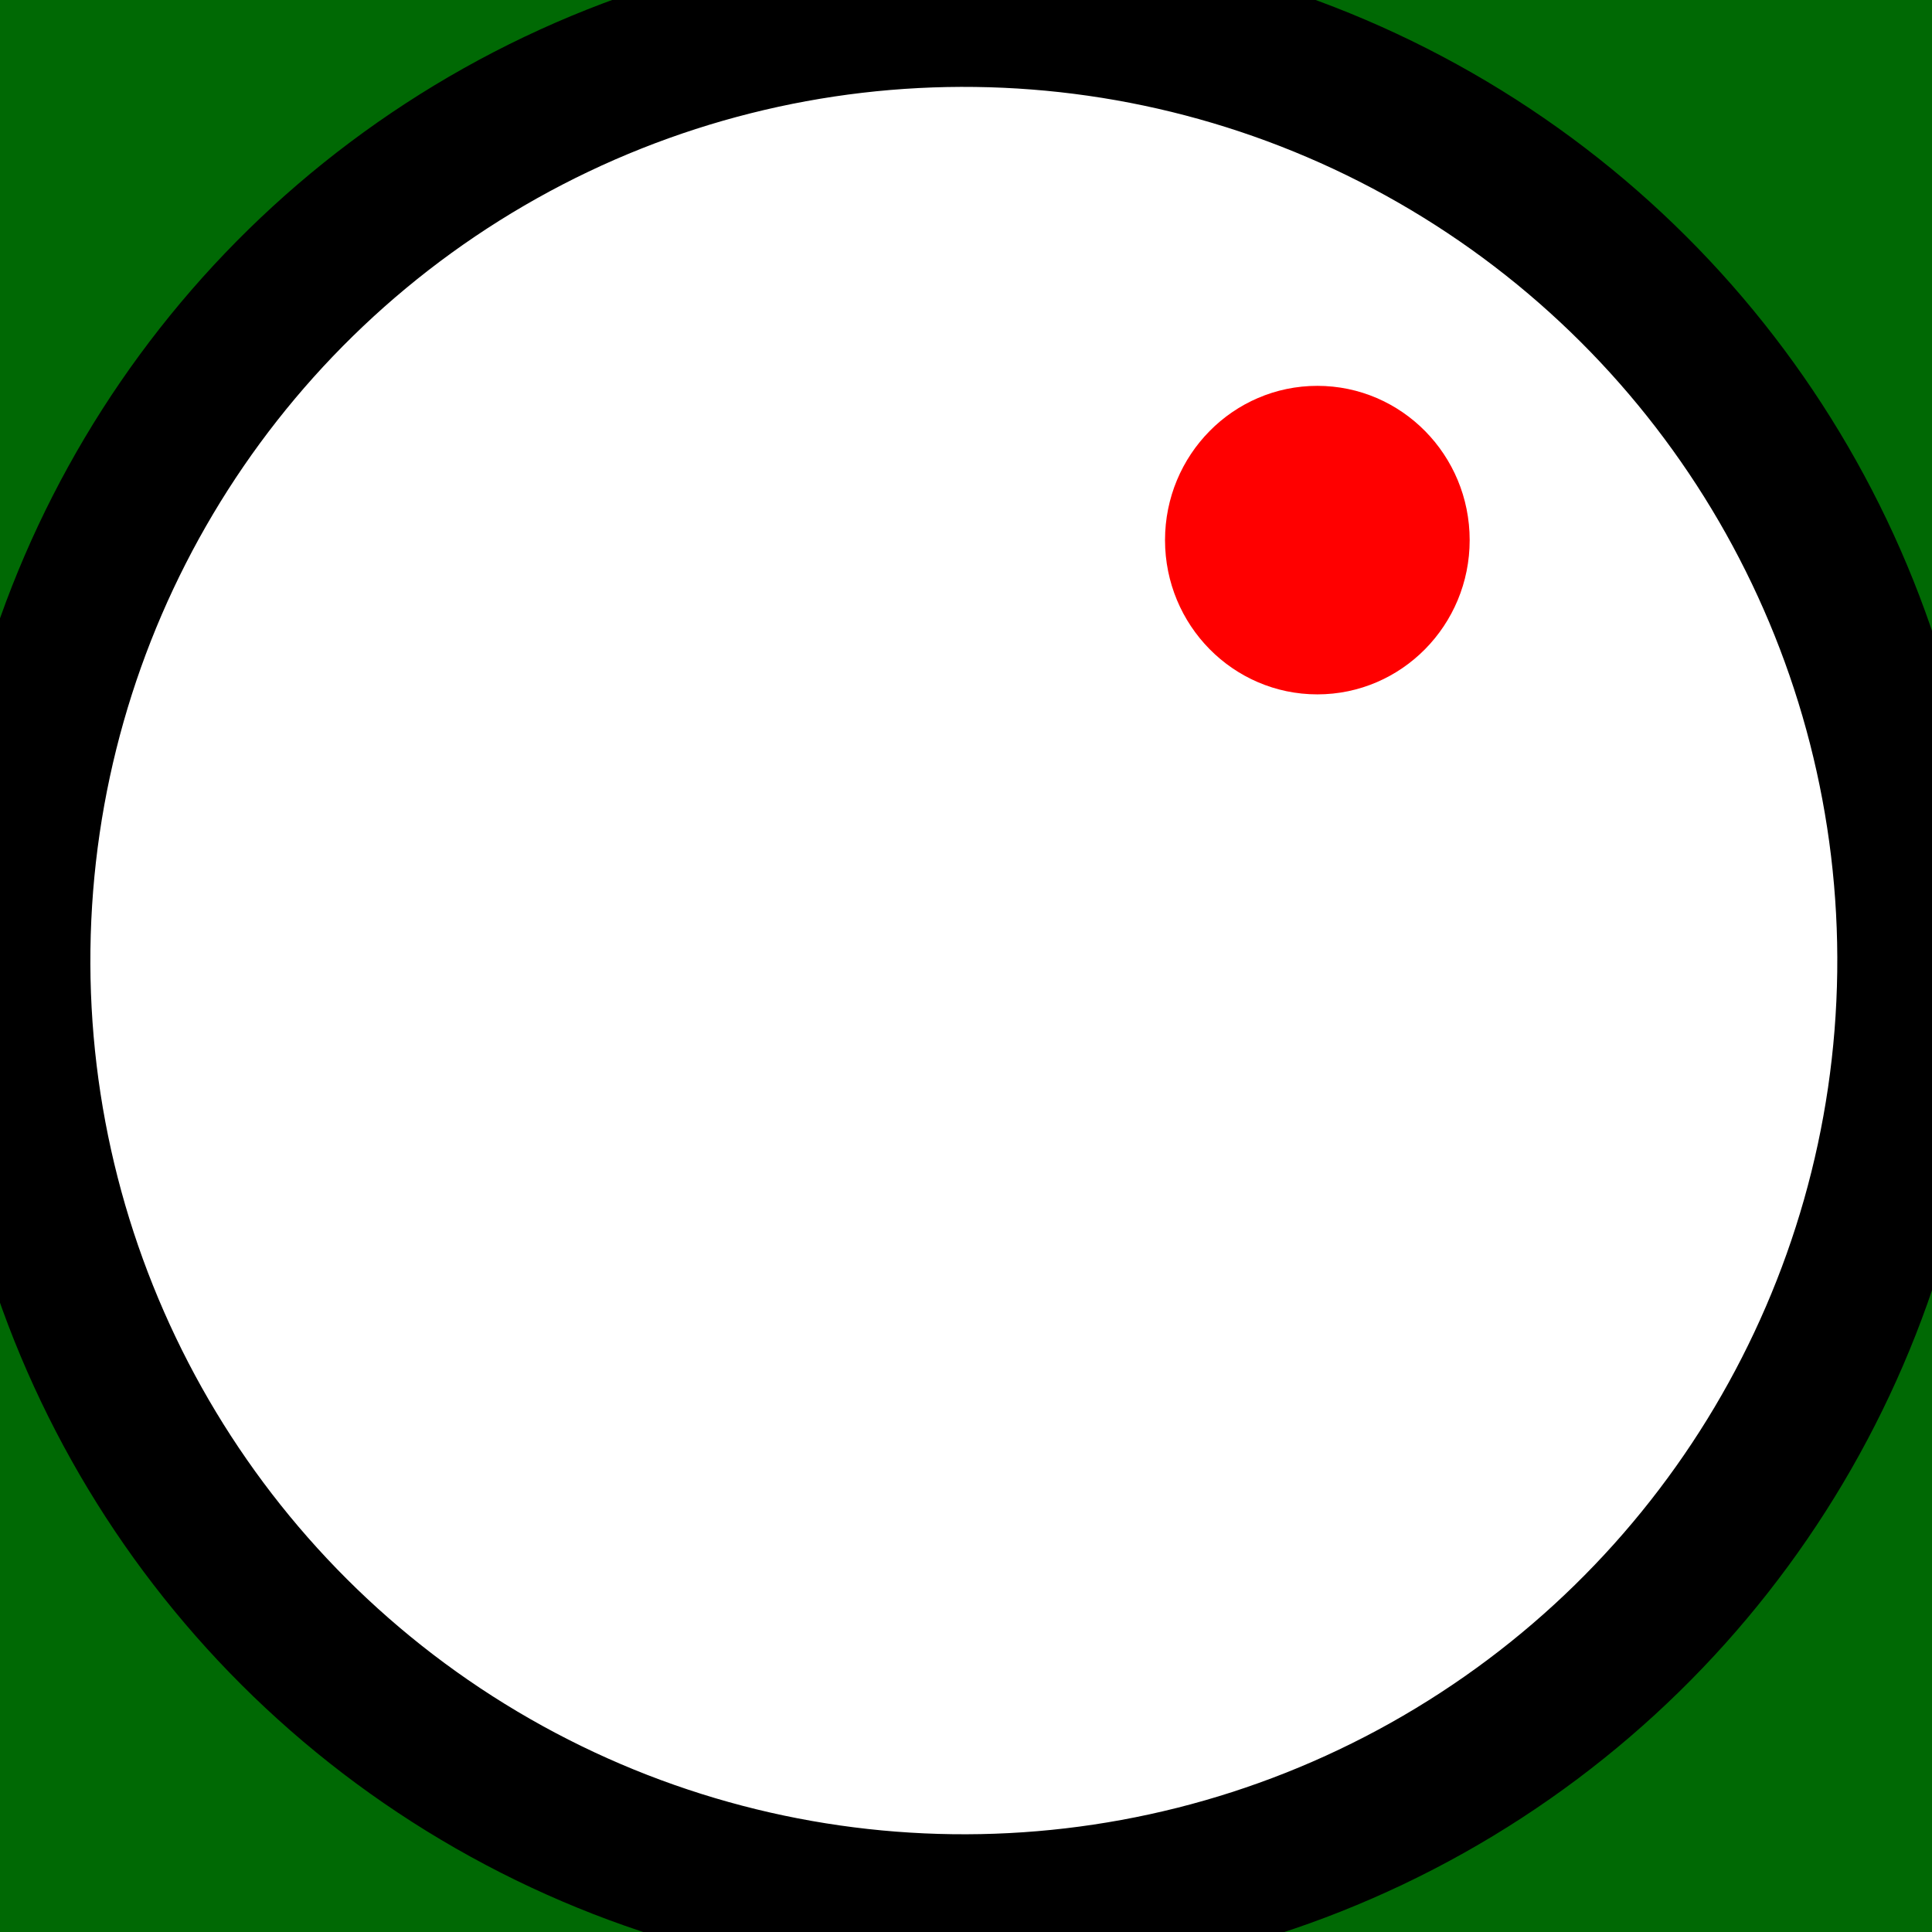 <?xml version="1.0" standalone="no"?>
<!DOCTYPE svg PUBLIC "-//W3C//DTD SVG 20010904//EN" "http://www.w3.org/TR/2001/REC-SVG-20010904/DTD/svg10.dtd">
<!-- Created using Karbon, part of Calligra: http://www.calligra.org/karbon -->
<svg xmlns="http://www.w3.org/2000/svg" xmlns:xlink="http://www.w3.org/1999/xlink" width="68.8pt" height="68.8pt">
<rect width="100%" height="100%" fill="#333333" stroke="none"/>
<defs/>
<g id="Background">
  <rect id="shape0" transform="translate(-3.598, -3.68)" fill="#006904" fill-rule="evenodd" stroke="#000000" stroke-width="1.25" stroke-linecap="square" stroke-linejoin="miter" stroke-miterlimit="2" width="74.673pt" height="74.688pt"/>
 </g><g id="Layer_1">
  <ellipse id="shape1" transform="matrix(1 0.013 -0.013 1 1.336 5.13447e-08)" rx="33.76pt" ry="33.768pt" cx="33.76pt" cy="33.768pt" fill="#ffffff" fill-rule="evenodd" stroke="#000000" stroke-width="7.087" stroke-linecap="square" stroke-linejoin="miter" stroke-miterlimit="1.984"/>
 </g><g id="Layer_2">
  <ellipse id="shape0" transform="translate(56.025, 19.029)" rx="4.893pt" ry="4.962pt" cx="4.893pt" cy="4.962pt" fill="#ff0000" fill-rule="evenodd" stroke="#ff0000" stroke-width="1.417" stroke-linecap="square" stroke-linejoin="miter" stroke-miterlimit="1.984"/>
 </g>
</svg>
